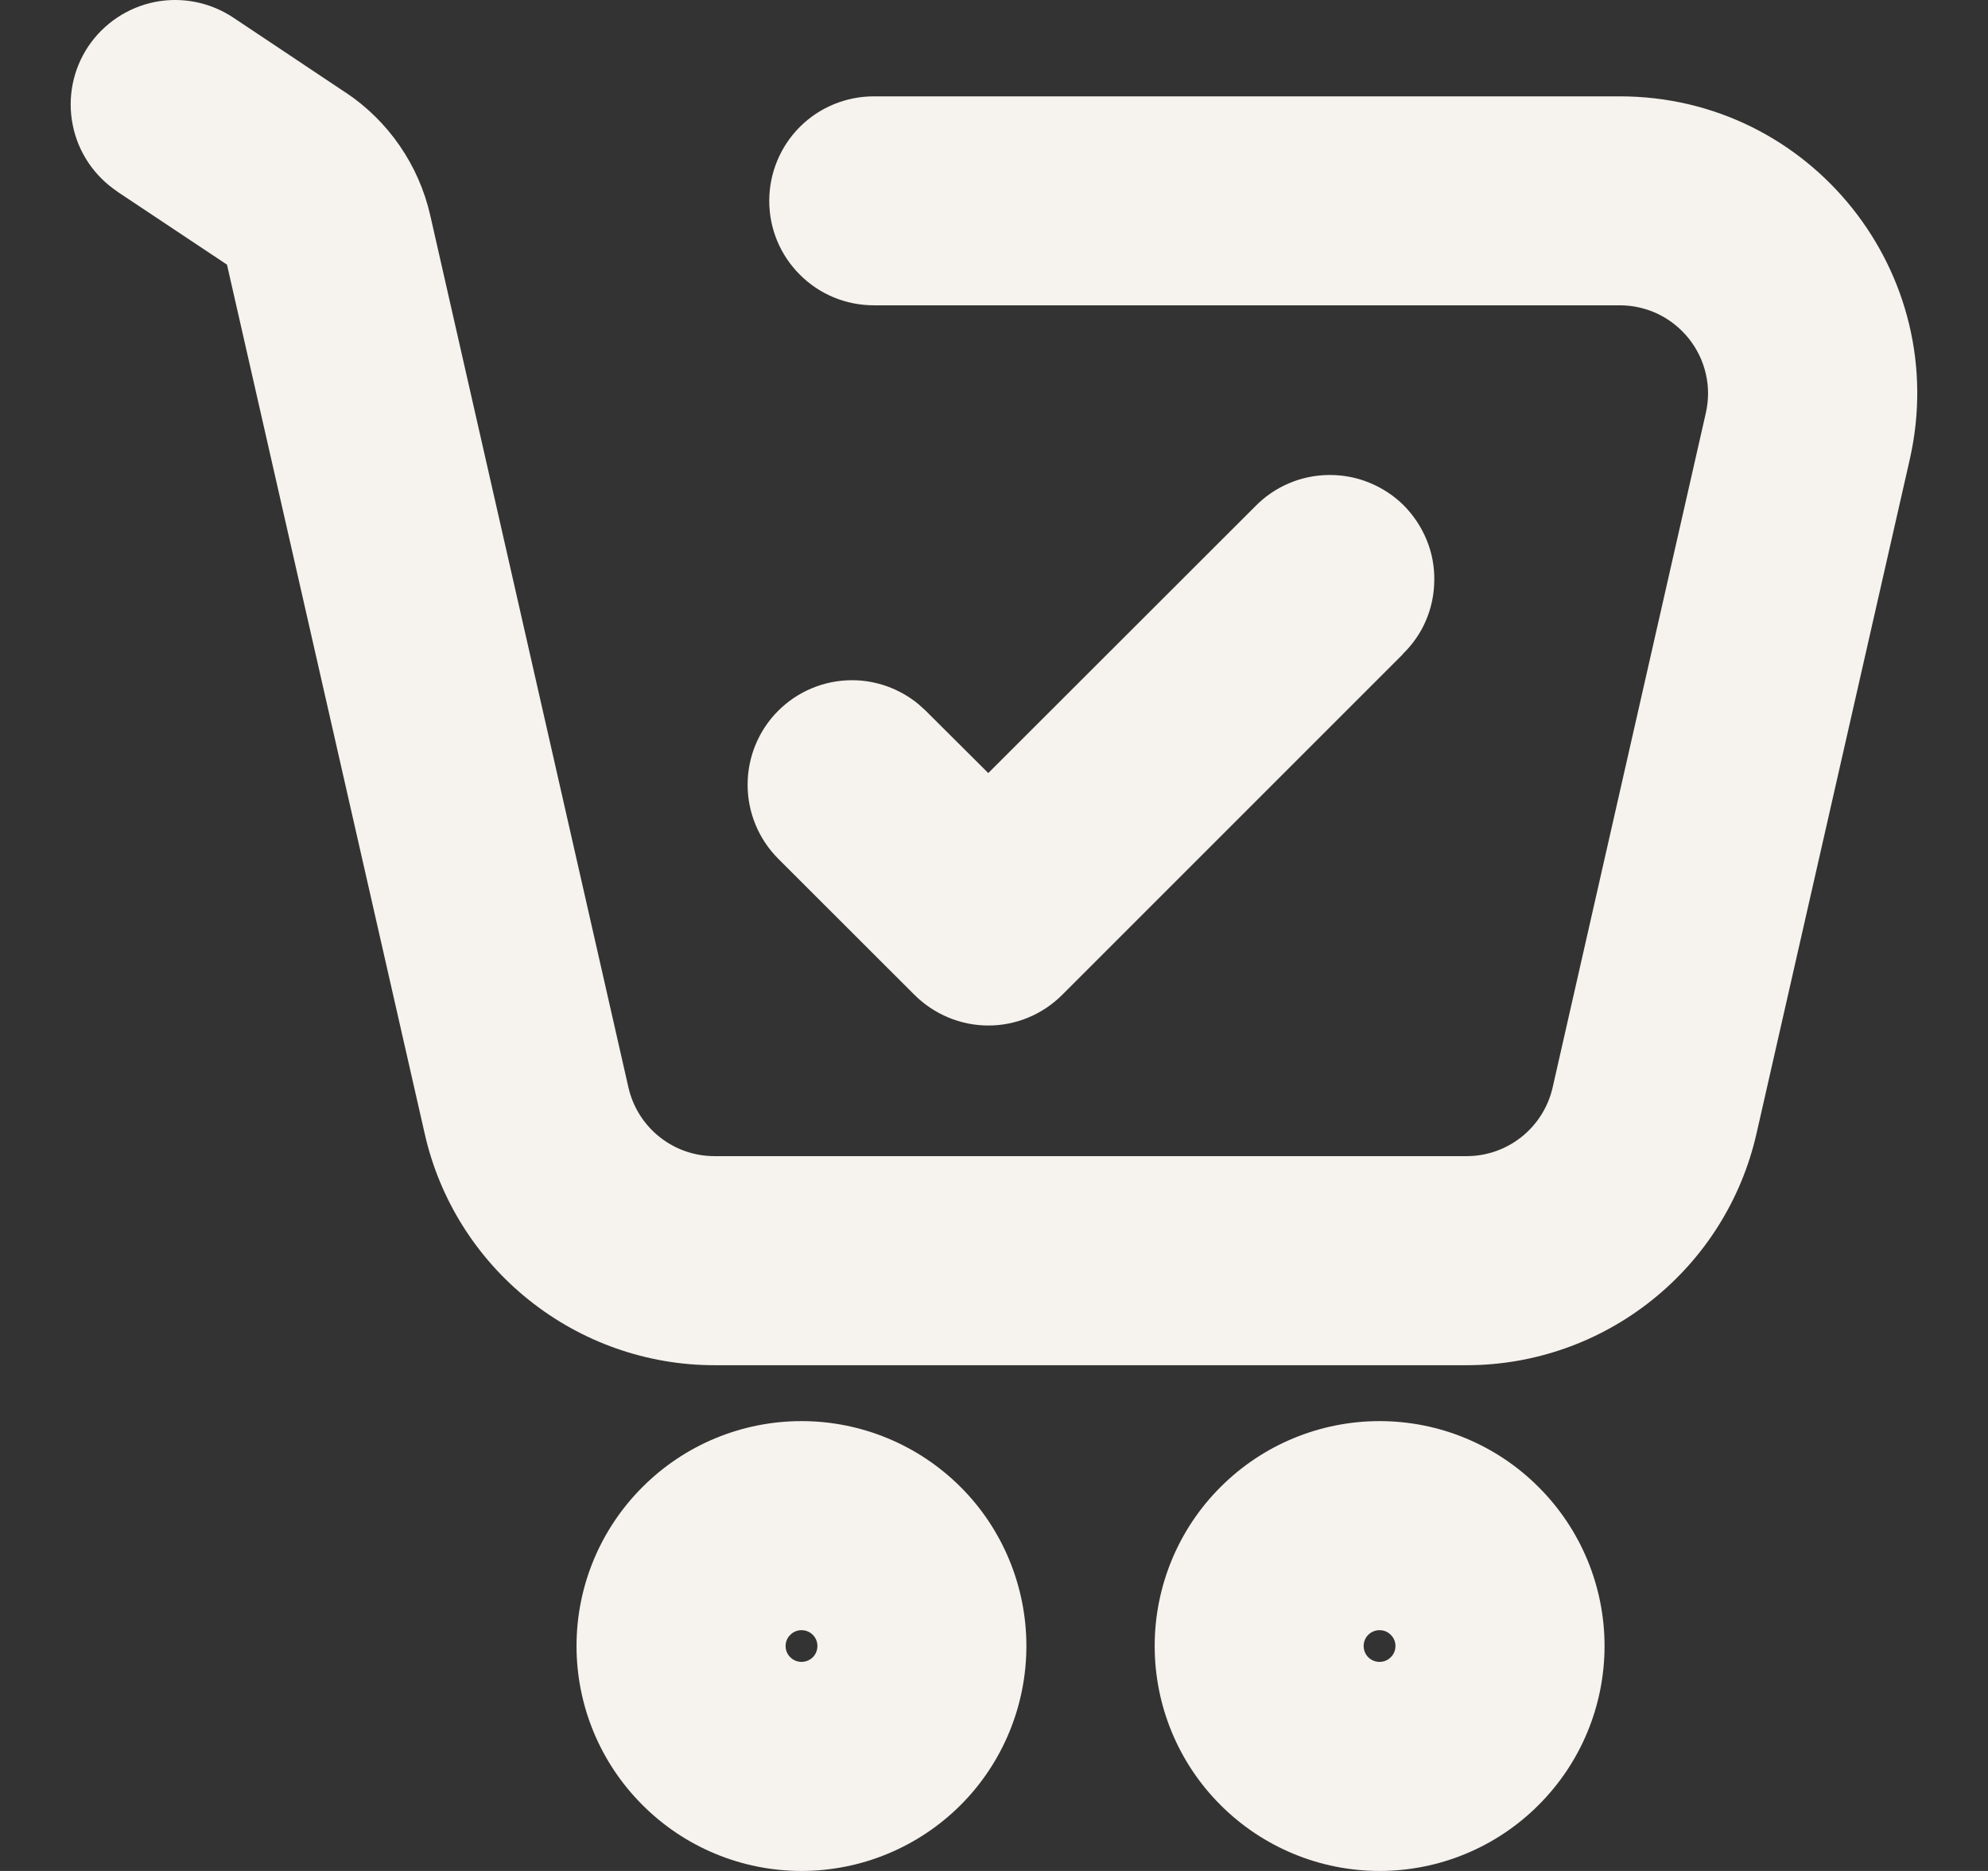 <svg width="17" height="16" viewBox="0 0 17 16" fill="none" xmlns="http://www.w3.org/2000/svg">
<rect x="0" y="0" width="17" height="16" fill="#333333" stroke="none"/>
<path fill-rule="evenodd" clip-rule="evenodd" d="M11.798 14.488C11.907 14.488 12.012 14.445 12.089 14.368C12.166 14.29 12.21 14.185 12.21 14.076C12.21 13.967 12.166 13.862 12.089 13.785C12.012 13.708 11.907 13.664 11.798 13.664C11.688 13.664 11.584 13.708 11.506 13.785C11.429 13.862 11.386 13.967 11.386 14.076C11.386 14.185 11.429 14.29 11.506 14.368C11.584 14.445 11.688 14.488 11.798 14.488ZM11.798 15.724C12.235 15.724 12.654 15.55 12.963 15.242C13.272 14.932 13.445 14.513 13.445 14.076C13.445 13.639 13.272 13.22 12.963 12.911C12.654 12.602 12.235 12.428 11.798 12.428C11.361 12.428 10.941 12.602 10.632 12.911C10.323 13.22 10.15 13.639 10.15 14.076C10.15 14.513 10.323 14.932 10.632 15.242C10.941 15.55 11.361 15.724 11.798 15.724ZM6.854 14.488C6.963 14.488 7.068 14.445 7.145 14.368C7.223 14.29 7.266 14.185 7.266 14.076C7.266 13.967 7.223 13.862 7.145 13.785C7.068 13.708 6.963 13.664 6.854 13.664C6.745 13.664 6.64 13.708 6.563 13.785C6.486 13.862 6.442 13.967 6.442 14.076C6.442 14.185 6.486 14.29 6.563 14.368C6.64 14.445 6.745 14.488 6.854 14.488ZM6.854 15.724C7.291 15.724 7.71 15.55 8.019 15.242C8.328 14.932 8.502 14.513 8.502 14.076C8.502 13.639 8.328 13.22 8.019 12.911C7.71 12.602 7.291 12.428 6.854 12.428C6.417 12.428 5.998 12.602 5.689 12.911C5.38 13.22 5.206 13.639 5.206 14.076C5.206 14.513 5.38 14.932 5.689 15.242C5.998 15.55 6.417 15.724 6.854 15.724ZM0.985 0.551C1.076 0.415 1.217 0.32 1.378 0.288C1.538 0.256 1.705 0.289 1.841 0.38L2.804 1.021C3.111 1.226 3.328 1.541 3.41 1.901L5.105 9.361C5.157 9.589 5.285 9.792 5.467 9.938C5.65 10.083 5.876 10.163 6.11 10.163H12.542C12.775 10.163 13.002 10.083 13.184 9.938C13.367 9.792 13.495 9.589 13.546 9.361L14.857 3.594C14.891 3.443 14.891 3.286 14.857 3.136C14.822 2.985 14.754 2.844 14.658 2.723C14.561 2.602 14.439 2.505 14.3 2.437C14.16 2.37 14.008 2.336 13.853 2.336H7.472C7.308 2.336 7.151 2.271 7.035 2.155C6.919 2.039 6.854 1.882 6.854 1.718C6.854 1.554 6.919 1.397 7.035 1.281C7.151 1.165 7.308 1.1 7.472 1.1H13.853C15.307 1.1 16.384 2.45 16.062 3.868L14.751 9.635C14.637 10.136 14.357 10.583 13.955 10.903C13.554 11.224 13.056 11.398 12.542 11.398H6.11C5.596 11.398 5.098 11.224 4.696 10.903C4.295 10.583 4.014 10.136 3.9 9.635L2.205 2.175C2.193 2.124 2.162 2.079 2.118 2.049L1.156 1.408C1.02 1.317 0.925 1.176 0.893 1.015C0.861 0.854 0.894 0.687 0.985 0.551Z" fill="#F6F2ED"/>
<path d="M8.225 14.076C8.225 13.713 8.081 13.364 7.823 13.107C7.566 12.849 7.217 12.705 6.854 12.705C6.49 12.705 6.141 12.85 5.884 13.107C5.627 13.364 5.482 13.713 5.482 14.076C5.482 14.44 5.626 14.789 5.884 15.046C6.141 15.304 6.49 15.448 6.854 15.448C7.217 15.448 7.566 15.303 7.823 15.046C8.081 14.789 8.225 14.44 8.225 14.076ZM13.169 14.076C13.169 13.713 13.024 13.364 12.767 13.107C12.51 12.85 12.161 12.705 11.797 12.705C11.434 12.705 11.084 12.849 10.827 13.107C10.57 13.364 10.426 13.713 10.426 14.076C10.426 14.44 10.569 14.789 10.827 15.046C11.084 15.304 11.434 15.448 11.797 15.448C12.161 15.448 12.51 15.304 12.767 15.046C13.024 14.789 13.169 14.44 13.169 14.076ZM6.99 14.076C6.99 14.041 6.976 14.006 6.951 13.981C6.925 13.955 6.89 13.941 6.854 13.941C6.818 13.941 6.783 13.955 6.758 13.981C6.732 14.006 6.718 14.04 6.718 14.076C6.718 14.113 6.732 14.147 6.758 14.172C6.783 14.198 6.818 14.212 6.854 14.212C6.89 14.212 6.925 14.198 6.951 14.172C6.976 14.147 6.99 14.112 6.99 14.076ZM11.933 14.076C11.933 14.04 11.919 14.006 11.893 13.981C11.868 13.955 11.834 13.941 11.797 13.941C11.761 13.941 11.726 13.955 11.7 13.981C11.675 14.006 11.661 14.041 11.661 14.076C11.661 14.112 11.675 14.147 11.7 14.172C11.726 14.198 11.761 14.212 11.797 14.212C11.834 14.212 11.868 14.198 11.893 14.172C11.919 14.147 11.933 14.113 11.933 14.076ZM1.323 0.017C1.556 -0.029 1.797 0.019 1.994 0.15L2.955 0.791H2.956C3.322 1.035 3.581 1.411 3.679 1.841L5.374 9.3C5.412 9.466 5.505 9.615 5.639 9.722C5.773 9.829 5.938 9.887 6.109 9.887H12.542C12.713 9.887 12.878 9.829 13.012 9.722C13.146 9.615 13.239 9.466 13.277 9.3L14.587 3.532C14.612 3.422 14.613 3.308 14.587 3.197C14.562 3.087 14.512 2.984 14.442 2.896C14.371 2.807 14.282 2.736 14.18 2.686C14.078 2.637 13.966 2.611 13.852 2.611H7.472C7.235 2.611 7.007 2.517 6.84 2.349C6.672 2.182 6.578 1.955 6.578 1.718C6.578 1.481 6.672 1.253 6.84 1.085C7.007 0.918 7.235 0.824 7.472 0.824H13.852C15.484 0.824 16.692 2.338 16.331 3.929L15.02 9.696C14.892 10.258 14.577 10.759 14.127 11.118C13.677 11.478 13.118 11.675 12.542 11.675H6.109C5.533 11.675 4.974 11.478 4.524 11.118C4.074 10.759 3.759 10.258 3.632 9.696L1.941 2.263L1.002 1.638V1.637C0.805 1.505 0.668 1.301 0.622 1.069C0.575 0.837 0.623 0.595 0.754 0.398C0.886 0.201 1.091 0.064 1.323 0.017ZM7.542 14.076C7.542 14.259 7.469 14.434 7.341 14.562C7.212 14.691 7.036 14.764 6.854 14.764C6.671 14.764 6.496 14.691 6.368 14.562C6.239 14.434 6.166 14.259 6.166 14.076C6.166 13.894 6.239 13.718 6.368 13.589C6.496 13.461 6.671 13.389 6.854 13.389C7.036 13.389 7.212 13.46 7.341 13.589C7.47 13.718 7.542 13.894 7.542 14.076ZM8.777 14.076C8.777 14.586 8.575 15.076 8.215 15.436C7.854 15.797 7.364 16 6.854 16C6.343 16 5.854 15.797 5.494 15.436C5.133 15.076 4.93 14.587 4.93 14.076C4.93 13.566 5.133 13.077 5.494 12.717C5.854 12.356 6.343 12.153 6.854 12.153C7.364 12.153 7.854 12.356 8.215 12.717C8.575 13.077 8.777 13.567 8.777 14.076ZM12.485 14.076C12.485 14.259 12.412 14.434 12.284 14.562C12.155 14.691 11.98 14.764 11.797 14.764C11.615 14.764 11.439 14.691 11.31 14.562C11.182 14.434 11.109 14.259 11.109 14.076C11.109 13.894 11.181 13.718 11.31 13.589C11.439 13.46 11.615 13.389 11.797 13.389C11.98 13.389 12.155 13.461 12.284 13.589C12.412 13.718 12.485 13.894 12.485 14.076ZM13.721 14.076C13.721 14.587 13.518 15.076 13.157 15.436C12.797 15.797 12.308 16 11.797 16C11.287 16 10.797 15.797 10.437 15.436C10.076 15.076 9.874 14.586 9.874 14.076C9.874 13.567 10.076 13.077 10.437 12.717C10.797 12.356 11.287 12.153 11.797 12.153C12.308 12.153 12.797 12.356 13.157 12.717C13.518 13.077 13.721 13.566 13.721 14.076ZM7.129 1.718C7.129 1.808 7.166 1.895 7.23 1.959C7.294 2.023 7.381 2.059 7.472 2.059H13.852C14.049 2.059 14.243 2.104 14.419 2.189C14.596 2.274 14.751 2.398 14.873 2.551C14.995 2.704 15.081 2.883 15.125 3.074C15.169 3.265 15.17 3.464 15.126 3.655L13.815 9.422C13.749 9.711 13.588 9.968 13.357 10.153C13.126 10.338 12.838 10.438 12.542 10.439H6.109C5.813 10.438 5.526 10.338 5.294 10.153C5.063 9.968 4.902 9.711 4.836 9.422L3.141 1.962C3.075 1.671 2.899 1.417 2.651 1.251L1.688 0.609C1.612 0.559 1.52 0.54 1.431 0.558C1.342 0.576 1.264 0.628 1.213 0.704C1.163 0.779 1.145 0.872 1.163 0.961C1.181 1.05 1.232 1.128 1.307 1.178H1.308L2.271 1.82C2.348 1.871 2.408 1.943 2.445 2.027L2.473 2.114L4.169 9.574C4.269 10.014 4.516 10.406 4.869 10.688C5.221 10.969 5.658 11.123 6.109 11.123H12.542C12.993 11.123 13.43 10.969 13.782 10.688C14.135 10.406 14.382 10.014 14.482 9.574L15.793 3.806C16.076 2.561 15.129 1.376 13.852 1.376H7.472C7.381 1.376 7.294 1.412 7.23 1.476C7.166 1.54 7.129 1.627 7.129 1.718Z" fill="#F6F2ED"/>
<path fill-rule="evenodd" clip-rule="evenodd" d="M6.85 6.274C6.966 6.158 7.123 6.093 7.286 6.093C7.45 6.093 7.607 6.158 7.723 6.273L8.452 7.001L10.928 4.525C10.985 4.466 11.053 4.419 11.129 4.387C11.204 4.355 11.285 4.338 11.367 4.337C11.45 4.336 11.531 4.352 11.607 4.383C11.683 4.414 11.752 4.46 11.81 4.518C11.868 4.576 11.914 4.645 11.944 4.721C11.976 4.797 11.991 4.878 11.99 4.96C11.99 5.043 11.973 5.124 11.94 5.199C11.908 5.274 11.861 5.343 11.802 5.4L8.889 8.312C8.773 8.428 8.616 8.493 8.452 8.493C8.289 8.493 8.132 8.428 8.016 8.312L6.85 7.147C6.734 7.032 6.669 6.874 6.669 6.711C6.669 6.547 6.734 6.39 6.85 6.274Z" fill="#F6F2ED"/>
<path d="M11.364 4.062C11.483 4.061 11.601 4.083 11.71 4.128C11.82 4.173 11.921 4.239 12.005 4.323C12.088 4.407 12.155 4.508 12.2 4.618C12.245 4.727 12.267 4.845 12.265 4.963C12.264 5.082 12.24 5.199 12.193 5.308C12.147 5.416 12.079 5.512 11.995 5.594L11.996 5.595L9.083 8.508C8.916 8.675 8.689 8.77 8.452 8.77C8.215 8.77 7.988 8.675 7.82 8.508L6.654 7.343C6.487 7.175 6.393 6.948 6.393 6.711C6.393 6.474 6.487 6.246 6.654 6.079C6.822 5.911 7.049 5.817 7.286 5.817C7.493 5.817 7.693 5.89 7.852 6.02L7.917 6.079L8.451 6.611L10.733 4.331C10.815 4.247 10.912 4.18 11.02 4.134C11.129 4.087 11.246 4.063 11.364 4.062ZM6.944 6.711C6.944 6.802 6.98 6.889 7.045 6.953L8.21 8.118C8.275 8.181 8.361 8.218 8.452 8.218C8.542 8.218 8.629 8.181 8.693 8.118L11.609 5.202C11.642 5.17 11.669 5.132 11.687 5.091C11.705 5.049 11.713 5.003 11.714 4.958C11.714 4.913 11.706 4.867 11.689 4.826C11.672 4.784 11.646 4.746 11.614 4.713C11.581 4.681 11.543 4.656 11.501 4.639C11.459 4.622 11.414 4.613 11.369 4.613C11.324 4.614 11.279 4.623 11.237 4.641C11.196 4.659 11.158 4.685 11.126 4.718L8.452 7.391L8.257 7.197L7.527 6.469C7.463 6.405 7.376 6.369 7.286 6.369C7.195 6.369 7.109 6.405 7.045 6.469C6.98 6.533 6.944 6.621 6.944 6.711Z" fill="#F6F2ED"/>
</svg>

